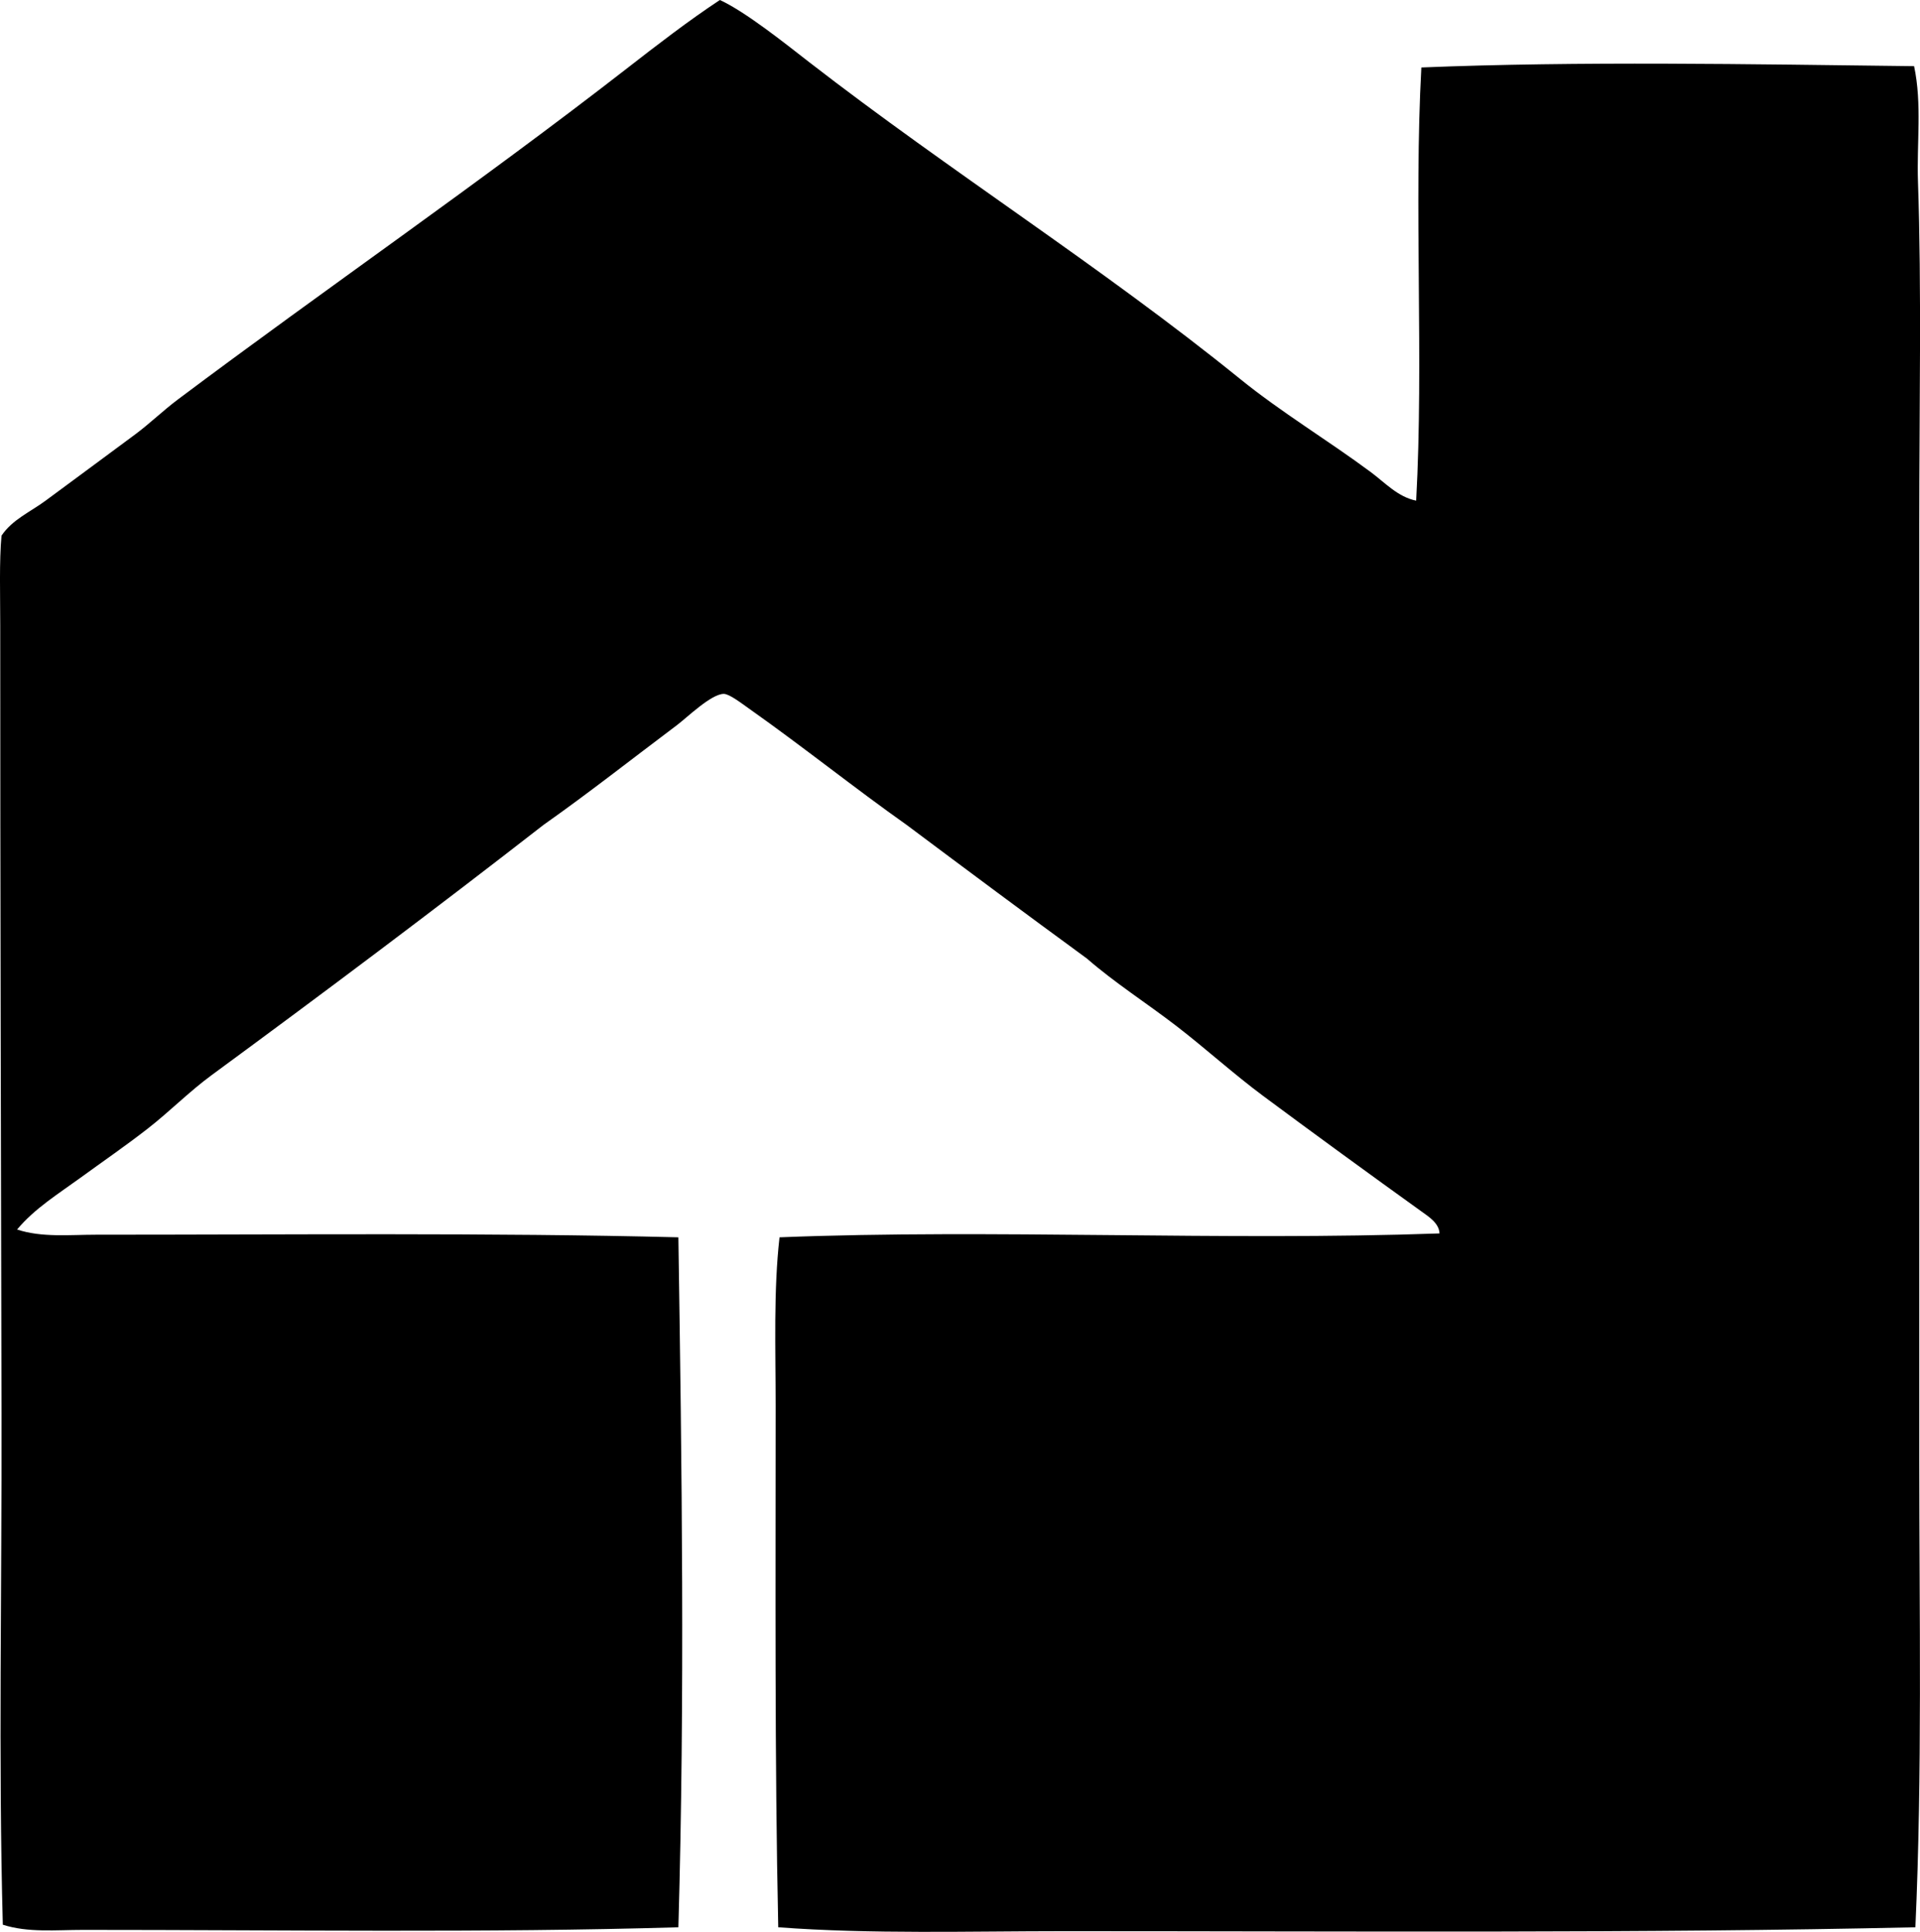 <?xml version="1.0" encoding="iso-8859-1"?>
<!-- Generator: Adobe Illustrator 19.2.0, SVG Export Plug-In . SVG Version: 6.00 Build 0)  -->
<svg version="1.1" xmlns="http://www.w3.org/2000/svg" xmlns:xlink="http://www.w3.org/1999/xlink" x="0px" y="0px"
	 viewBox="0 0 73.613 74.049" style="enable-background:new 0 0 73.613 74.049;" xml:space="preserve">
<g id="home_x5F_and_x5F_dominion_x5F_investments_x5F_of_x5F_canada">
	<path style="fill-rule:evenodd;clip-rule:evenodd;" d="M27.6,0c0.996,0.458,2.522,1.683,3.43,2.387
		c5.433,4.208,11.215,7.845,16.505,12.13c1.587,1.286,3.362,2.349,5.021,3.579c0.544,0.404,1.041,0.955,1.74,1.094
		c0.294-5.38-0.091-11.325,0.199-16.604c6.067-0.246,12.601-0.125,18.891-0.05c0.309,1.448,0.098,2.957,0.149,4.424
		c0.142,4.088,0.05,8.697,0.05,13.174c0,2.944,0.001,5.934,0,8.899c0,9.048,0.001,17.559,0,26.845
		c0,6.032,0.118,12.089-0.149,17.996c-10.491,0.235-21.362,0.149-32.612,0.149c-3.691,0-7.391,0.118-10.986-0.149
		c-0.138-6.386-0.1-13.191-0.1-19.985c0-2.205-0.083-4.42,0.149-6.462c8.18-0.326,16.995,0.146,25.304-0.149
		c-0.014-0.392-0.417-0.645-0.696-0.845c-1.985-1.426-4.06-2.936-6.065-4.425c-1.139-0.846-2.206-1.818-3.331-2.684
		c-1.145-0.881-2.351-1.646-3.43-2.585c-2.317-1.693-4.616-3.404-6.91-5.121c-2.021-1.428-3.928-2.964-6.065-4.474
		c-0.303-0.214-0.737-0.547-0.944-0.547c-0.482,0-1.416,0.912-1.79,1.193c-1.744,1.311-3.385,2.604-5.121,3.828
		c-4.185,3.256-8.441,6.447-12.727,9.594c-0.86,0.632-1.6,1.386-2.436,2.039c-0.835,0.652-1.729,1.266-2.585,1.889
		c-0.844,0.614-1.762,1.179-2.436,1.988c0.949,0.314,2.013,0.199,3.033,0.199c7.309,0.001,15.134-0.082,22.321,0.1
		c0.133,8.76,0.252,17.661,0,26.447c-7.337,0.219-15.162,0.099-22.818,0.1c-1.05,0-2.114,0.114-3.083-0.199
		c-0.172-6.384-0.035-12.857-0.05-19.586C0.037,44.331,0.009,34.21,0.009,23.962c0-1.157-0.041-2.451,0.049-3.43
		c0.416-0.62,1.113-0.914,1.691-1.342c1.122-0.833,2.266-1.669,3.43-2.536c0.561-0.417,1.074-0.917,1.641-1.342
		c5.652-4.237,11.561-8.296,17.201-12.677C25.204,1.715,26.396,0.795,27.6,0z"/>
</g>
<g id="Layer_1">
</g>
</svg>
